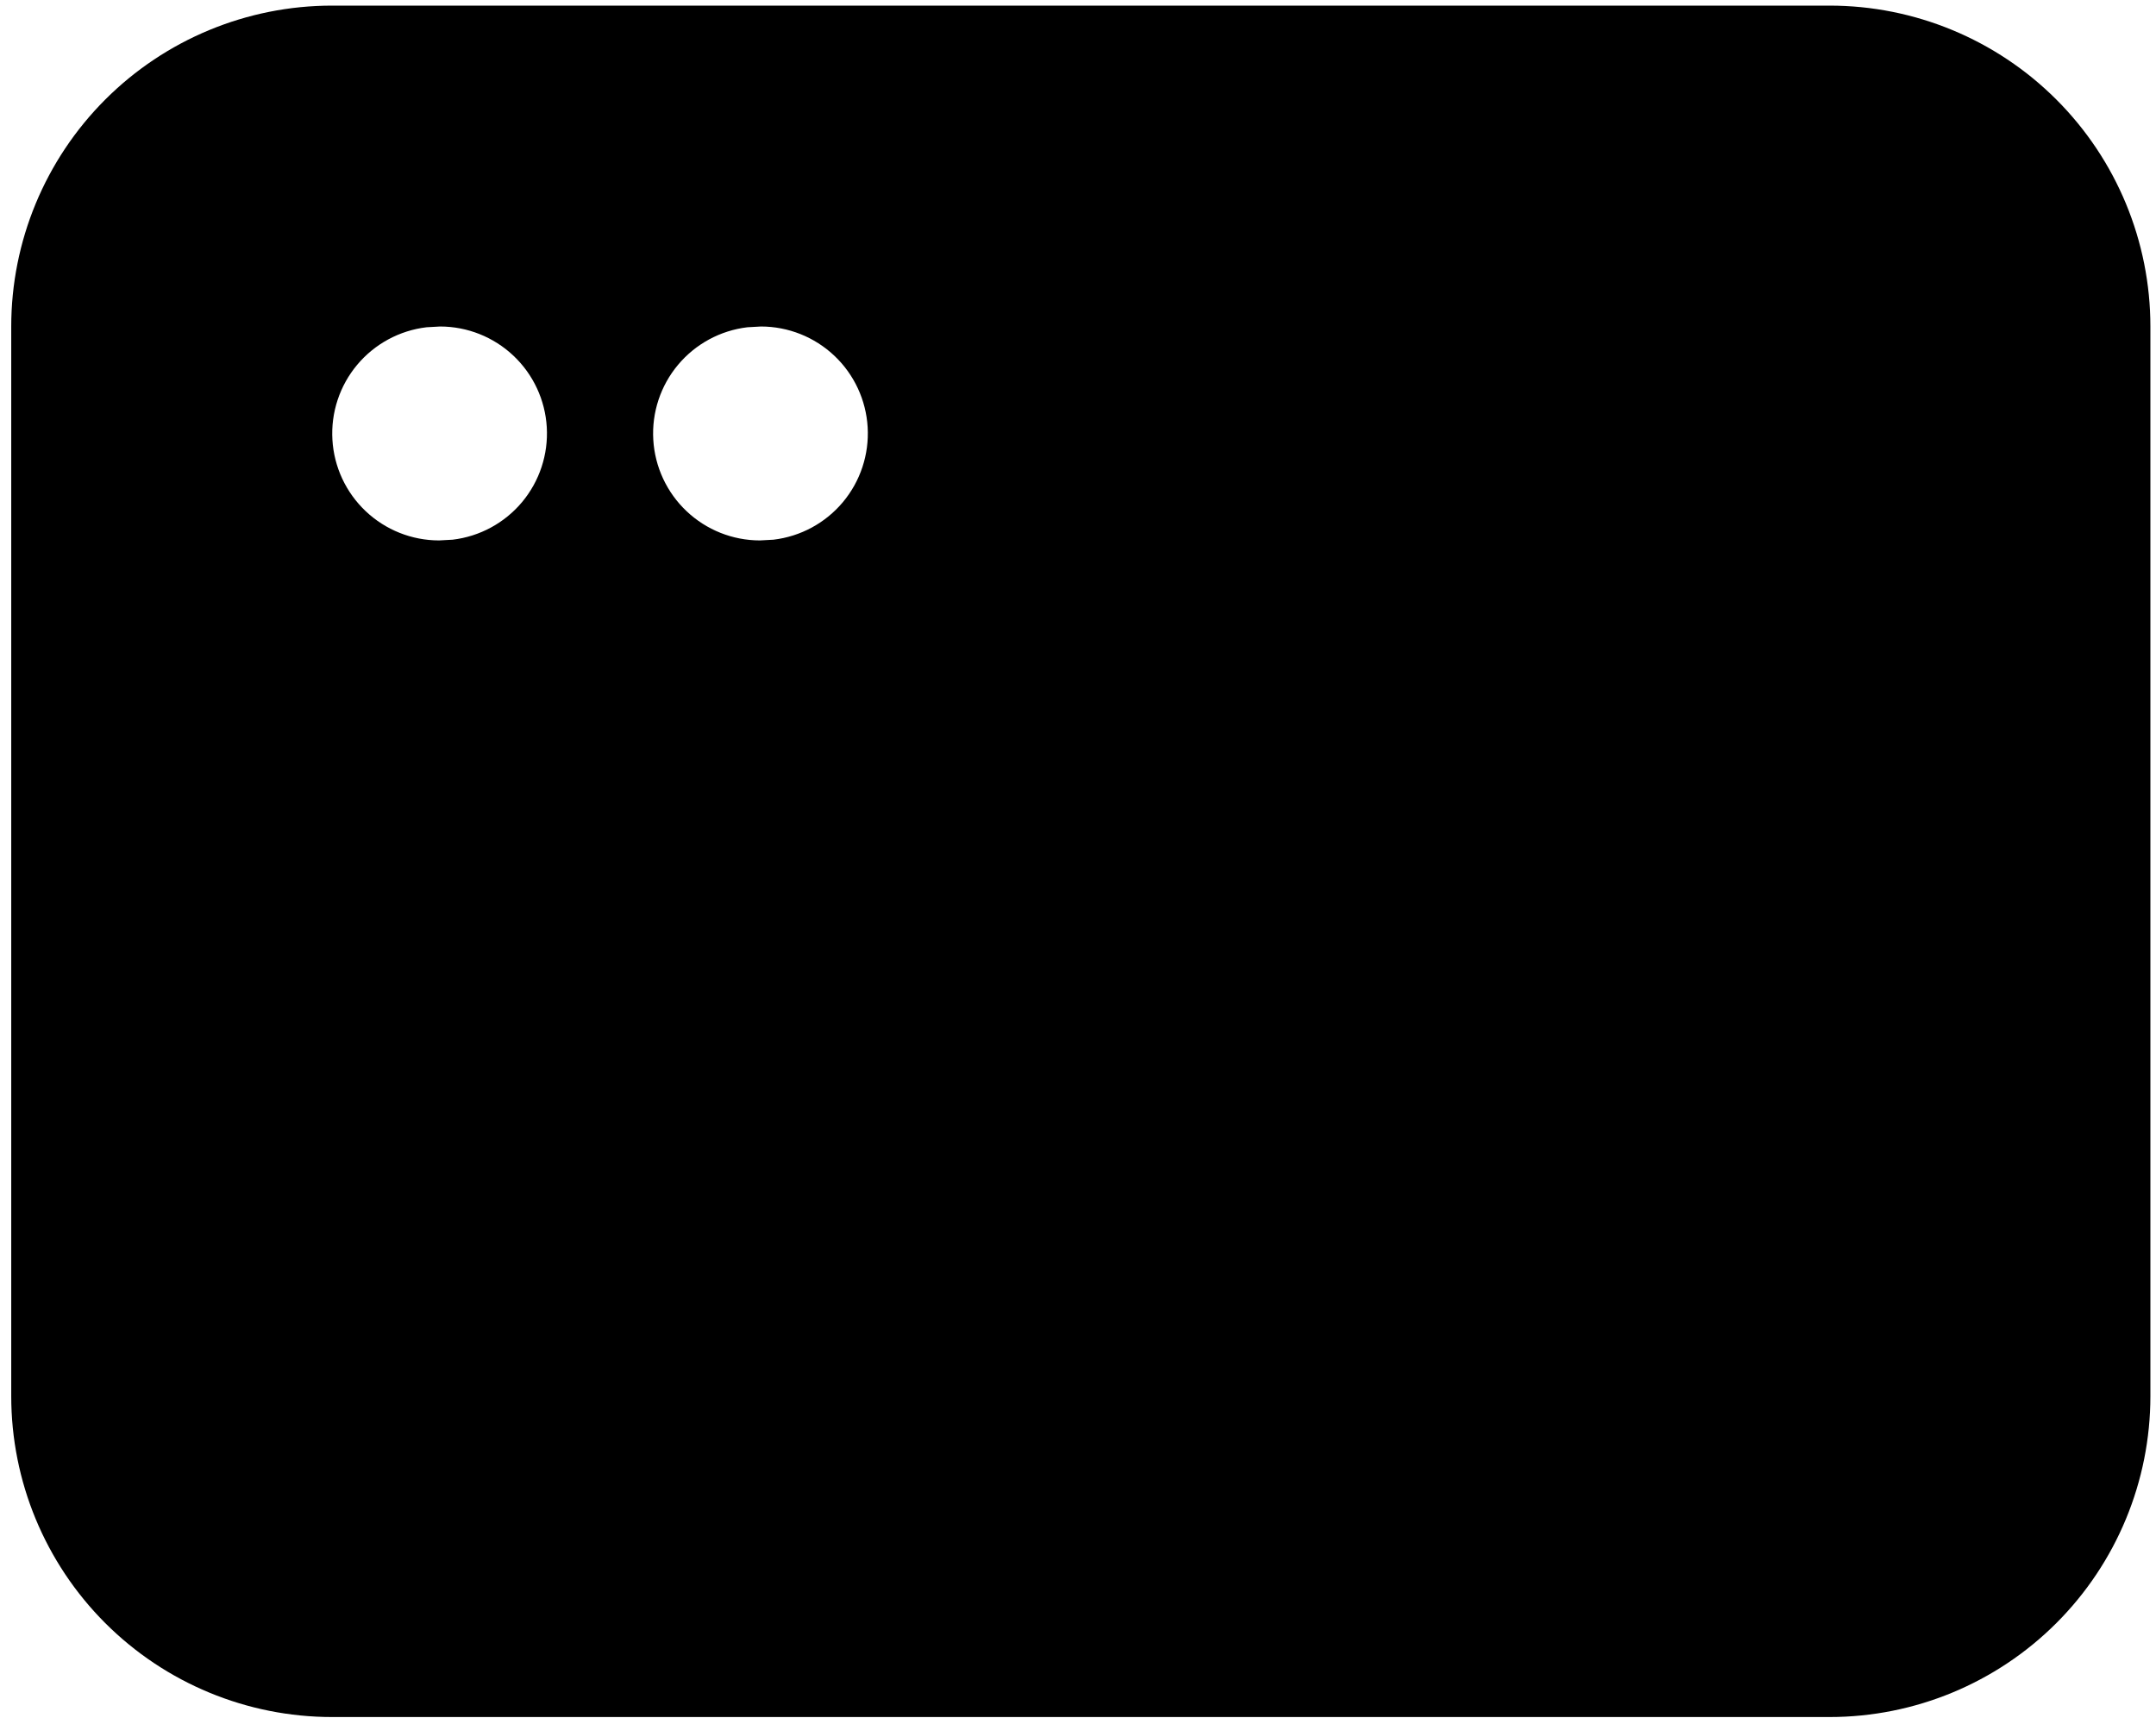 <svg width="128" height="102" viewBox="0 0 128 102" fill="none" xmlns="http://www.w3.org/2000/svg">
<g clip-path="url(#clip0_3_16)">
<path d="M108.617 0.333C113.669 0.333 118.514 2.34 122.087 5.913C125.66 9.486 127.667 14.331 127.667 19.383V82.883C127.667 87.936 125.66 92.781 122.087 96.354C118.514 99.926 113.669 101.933 108.617 101.933H19.717C14.664 101.933 9.819 99.926 6.246 96.354C2.674 92.781 0.667 87.936 0.667 82.883V19.383C0.667 14.331 2.674 9.486 6.246 5.913C9.819 2.34 14.664 0.333 19.717 0.333H108.617ZM26.13 19.383L25.324 19.428C23.717 19.619 22.243 20.417 21.204 21.658C20.166 22.899 19.64 24.49 19.735 26.105C19.829 27.721 20.538 29.24 21.715 30.351C22.892 31.462 24.448 32.082 26.067 32.083L26.873 32.039C28.48 31.848 29.954 31.05 30.993 29.809C32.031 28.568 32.557 26.977 32.462 25.361C32.367 23.745 31.659 22.227 30.482 21.116C29.305 20.005 27.749 19.385 26.13 19.383ZM45.18 19.383L44.374 19.428C42.767 19.619 41.293 20.417 40.254 21.658C39.215 22.899 38.69 24.49 38.785 26.105C38.88 27.721 39.588 29.24 40.765 30.351C41.941 31.462 43.498 32.082 45.117 32.083L45.923 32.039C47.53 31.848 49.004 31.05 50.043 29.809C51.081 28.568 51.607 26.977 51.512 25.361C51.417 23.745 50.709 22.227 49.532 21.116C48.355 20.005 46.799 19.385 45.18 19.383Z" fill="black"/>
</g>
<defs>
<clipPath id="clip0_3_16">
<rect width="128" height="102" fill="white"/>
</clipPath>
</defs>
</svg>
